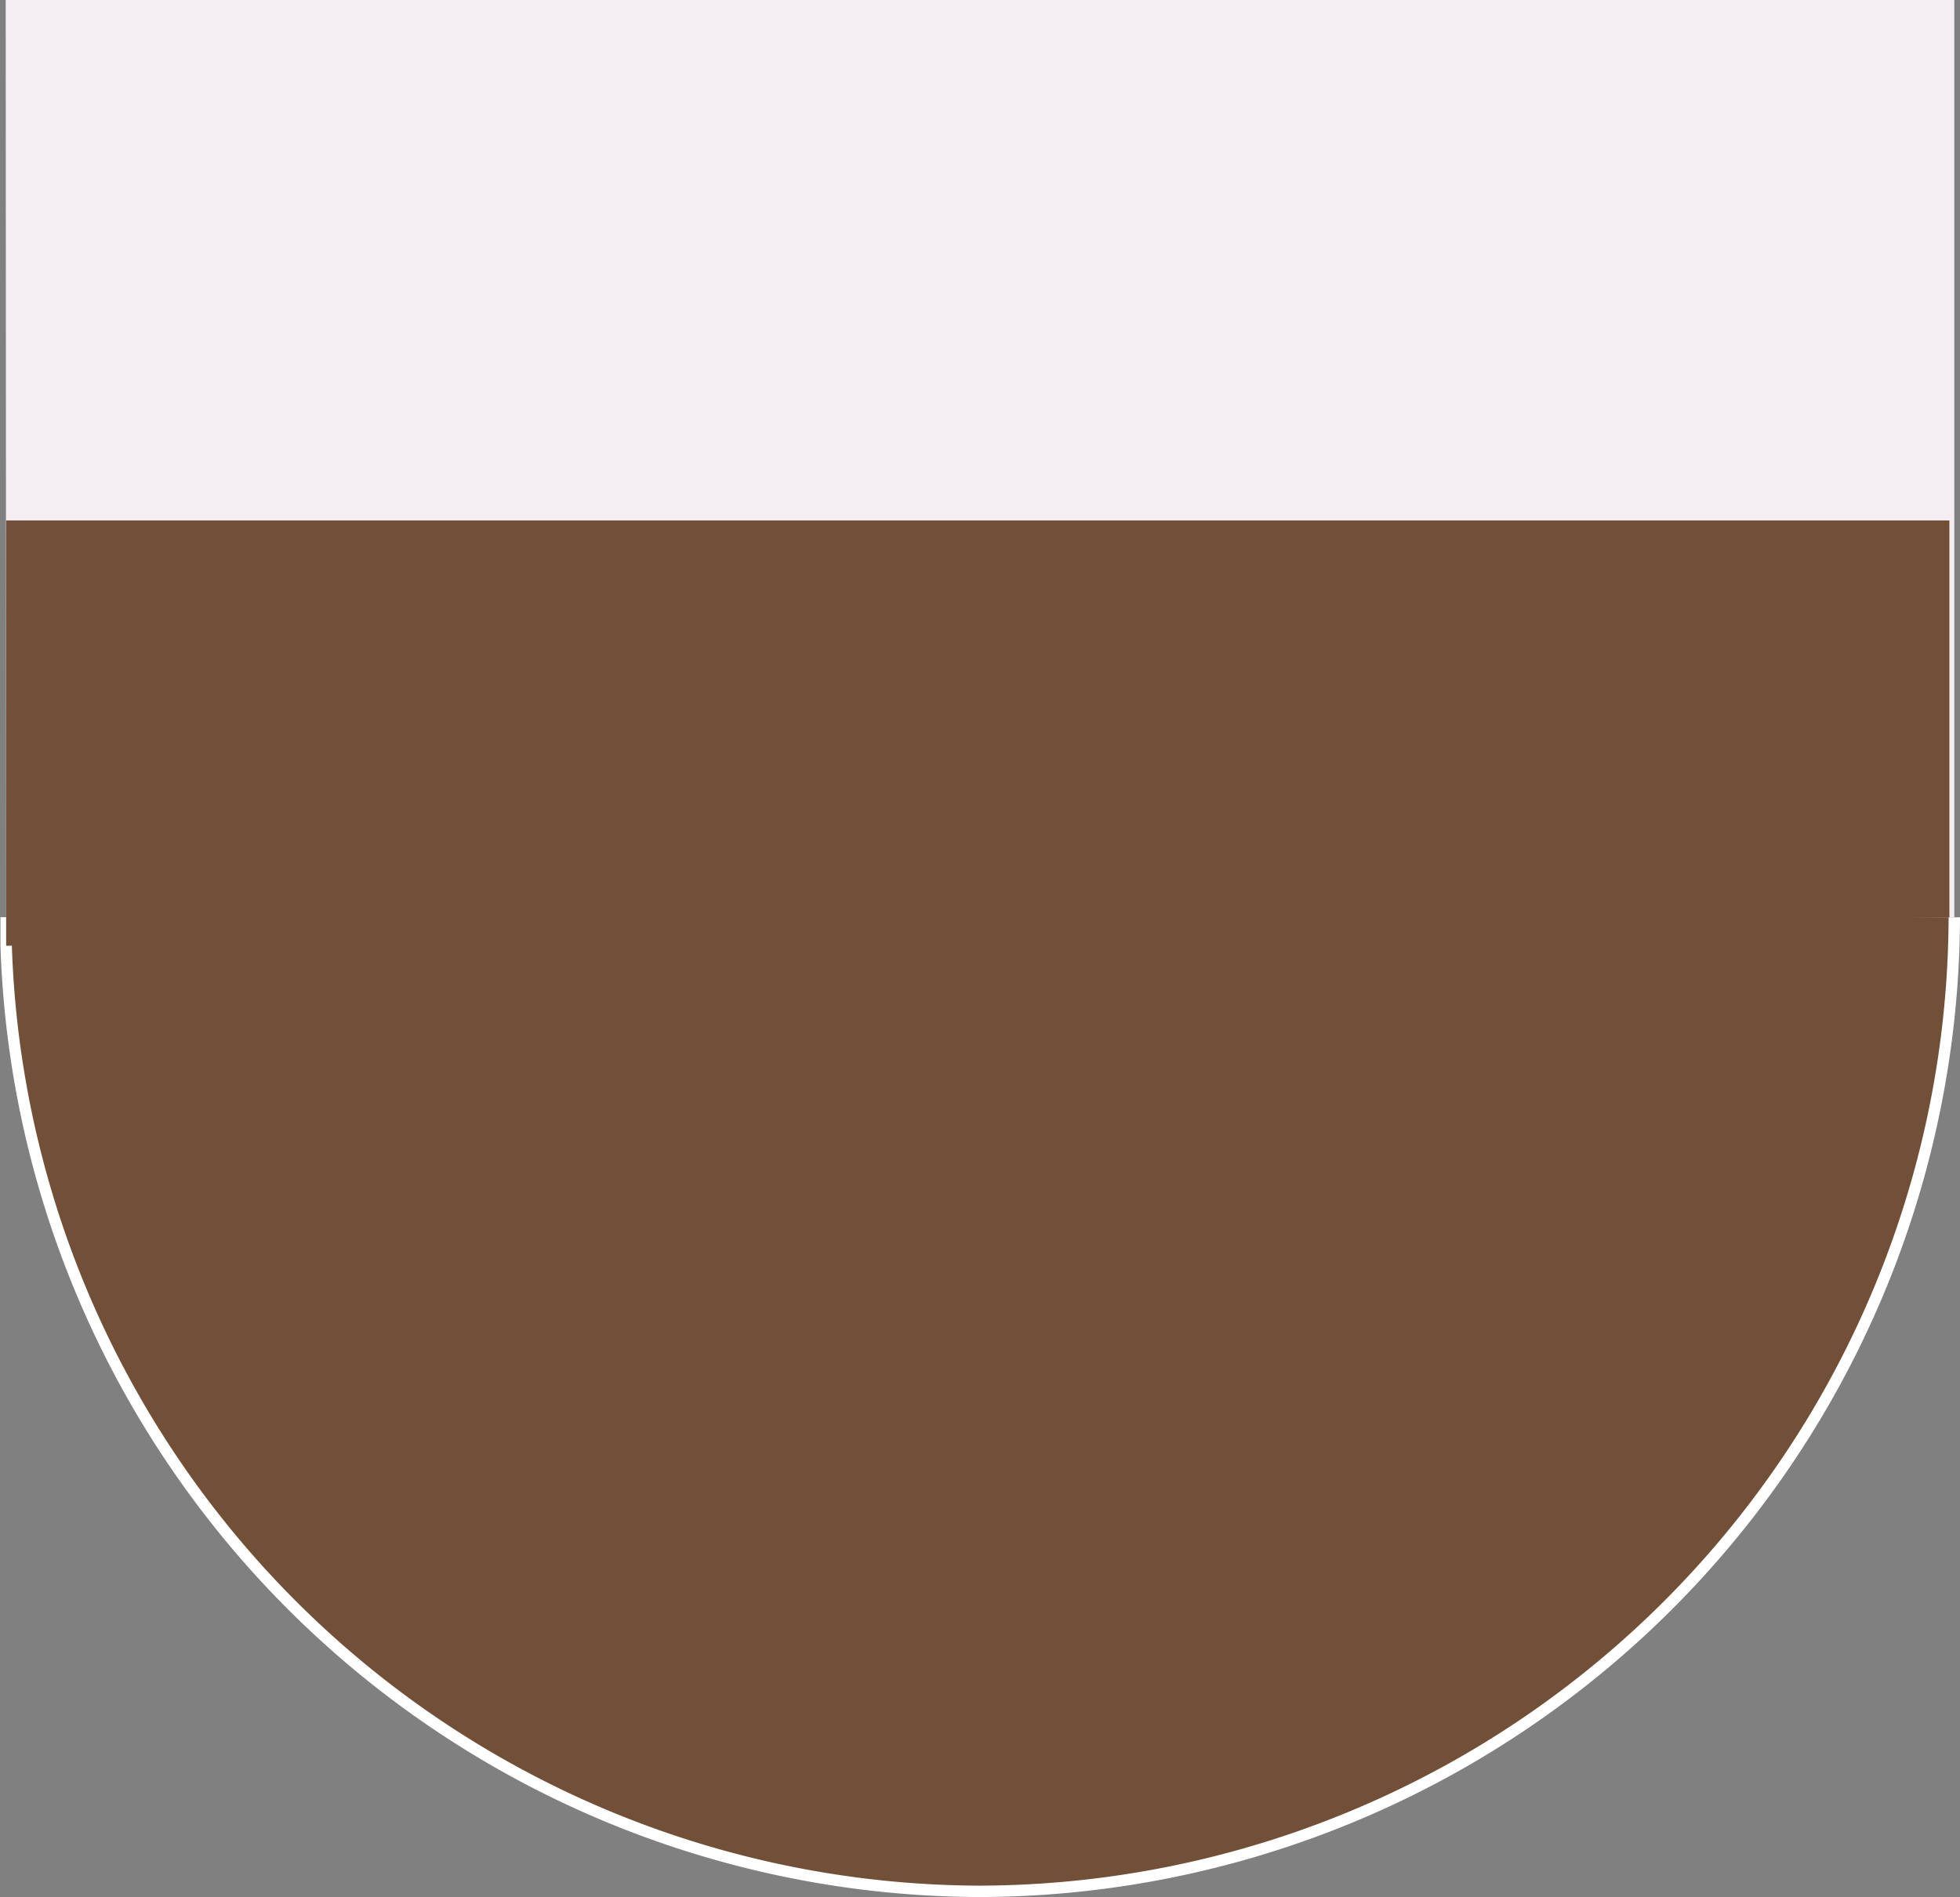 <svg xmlns="http://www.w3.org/2000/svg" viewBox="0 0 172 166.51"><rect x="0" y="0" width="172" height="166.51" fill="#808080" stroke="none"/><defs><style>.cls-1{fill:#f4edf1;}.cls-2,.cls-3{fill:#725037;}.cls-2{stroke:#fff;stroke-miterlimit:10;}</style></defs><title>Ativo 2</title><g id="Camada_2" data-name="Camada 2"><g id="Camada_1-2" data-name="Camada 1"><path class="cls-1" d="M171.5,80.51h0A85.75,85.75,0,0,1,86,166h0A85.76,85.76,0,0,1,.54,83q0-1.25,0-2.5h0S.5-1,.5,0h171v80.5"/><path class="cls-2" d="M171.5,80.51h0A85.75,85.75,0,0,1,86,166h0A85.76,85.76,0,0,1,.54,83q0-1.25,0-2.5h0"/><polyline class="cls-3" points="0.54 83.01 0.54 45.68 171.07 45.68 171.07 80.51"/></g></g></svg>